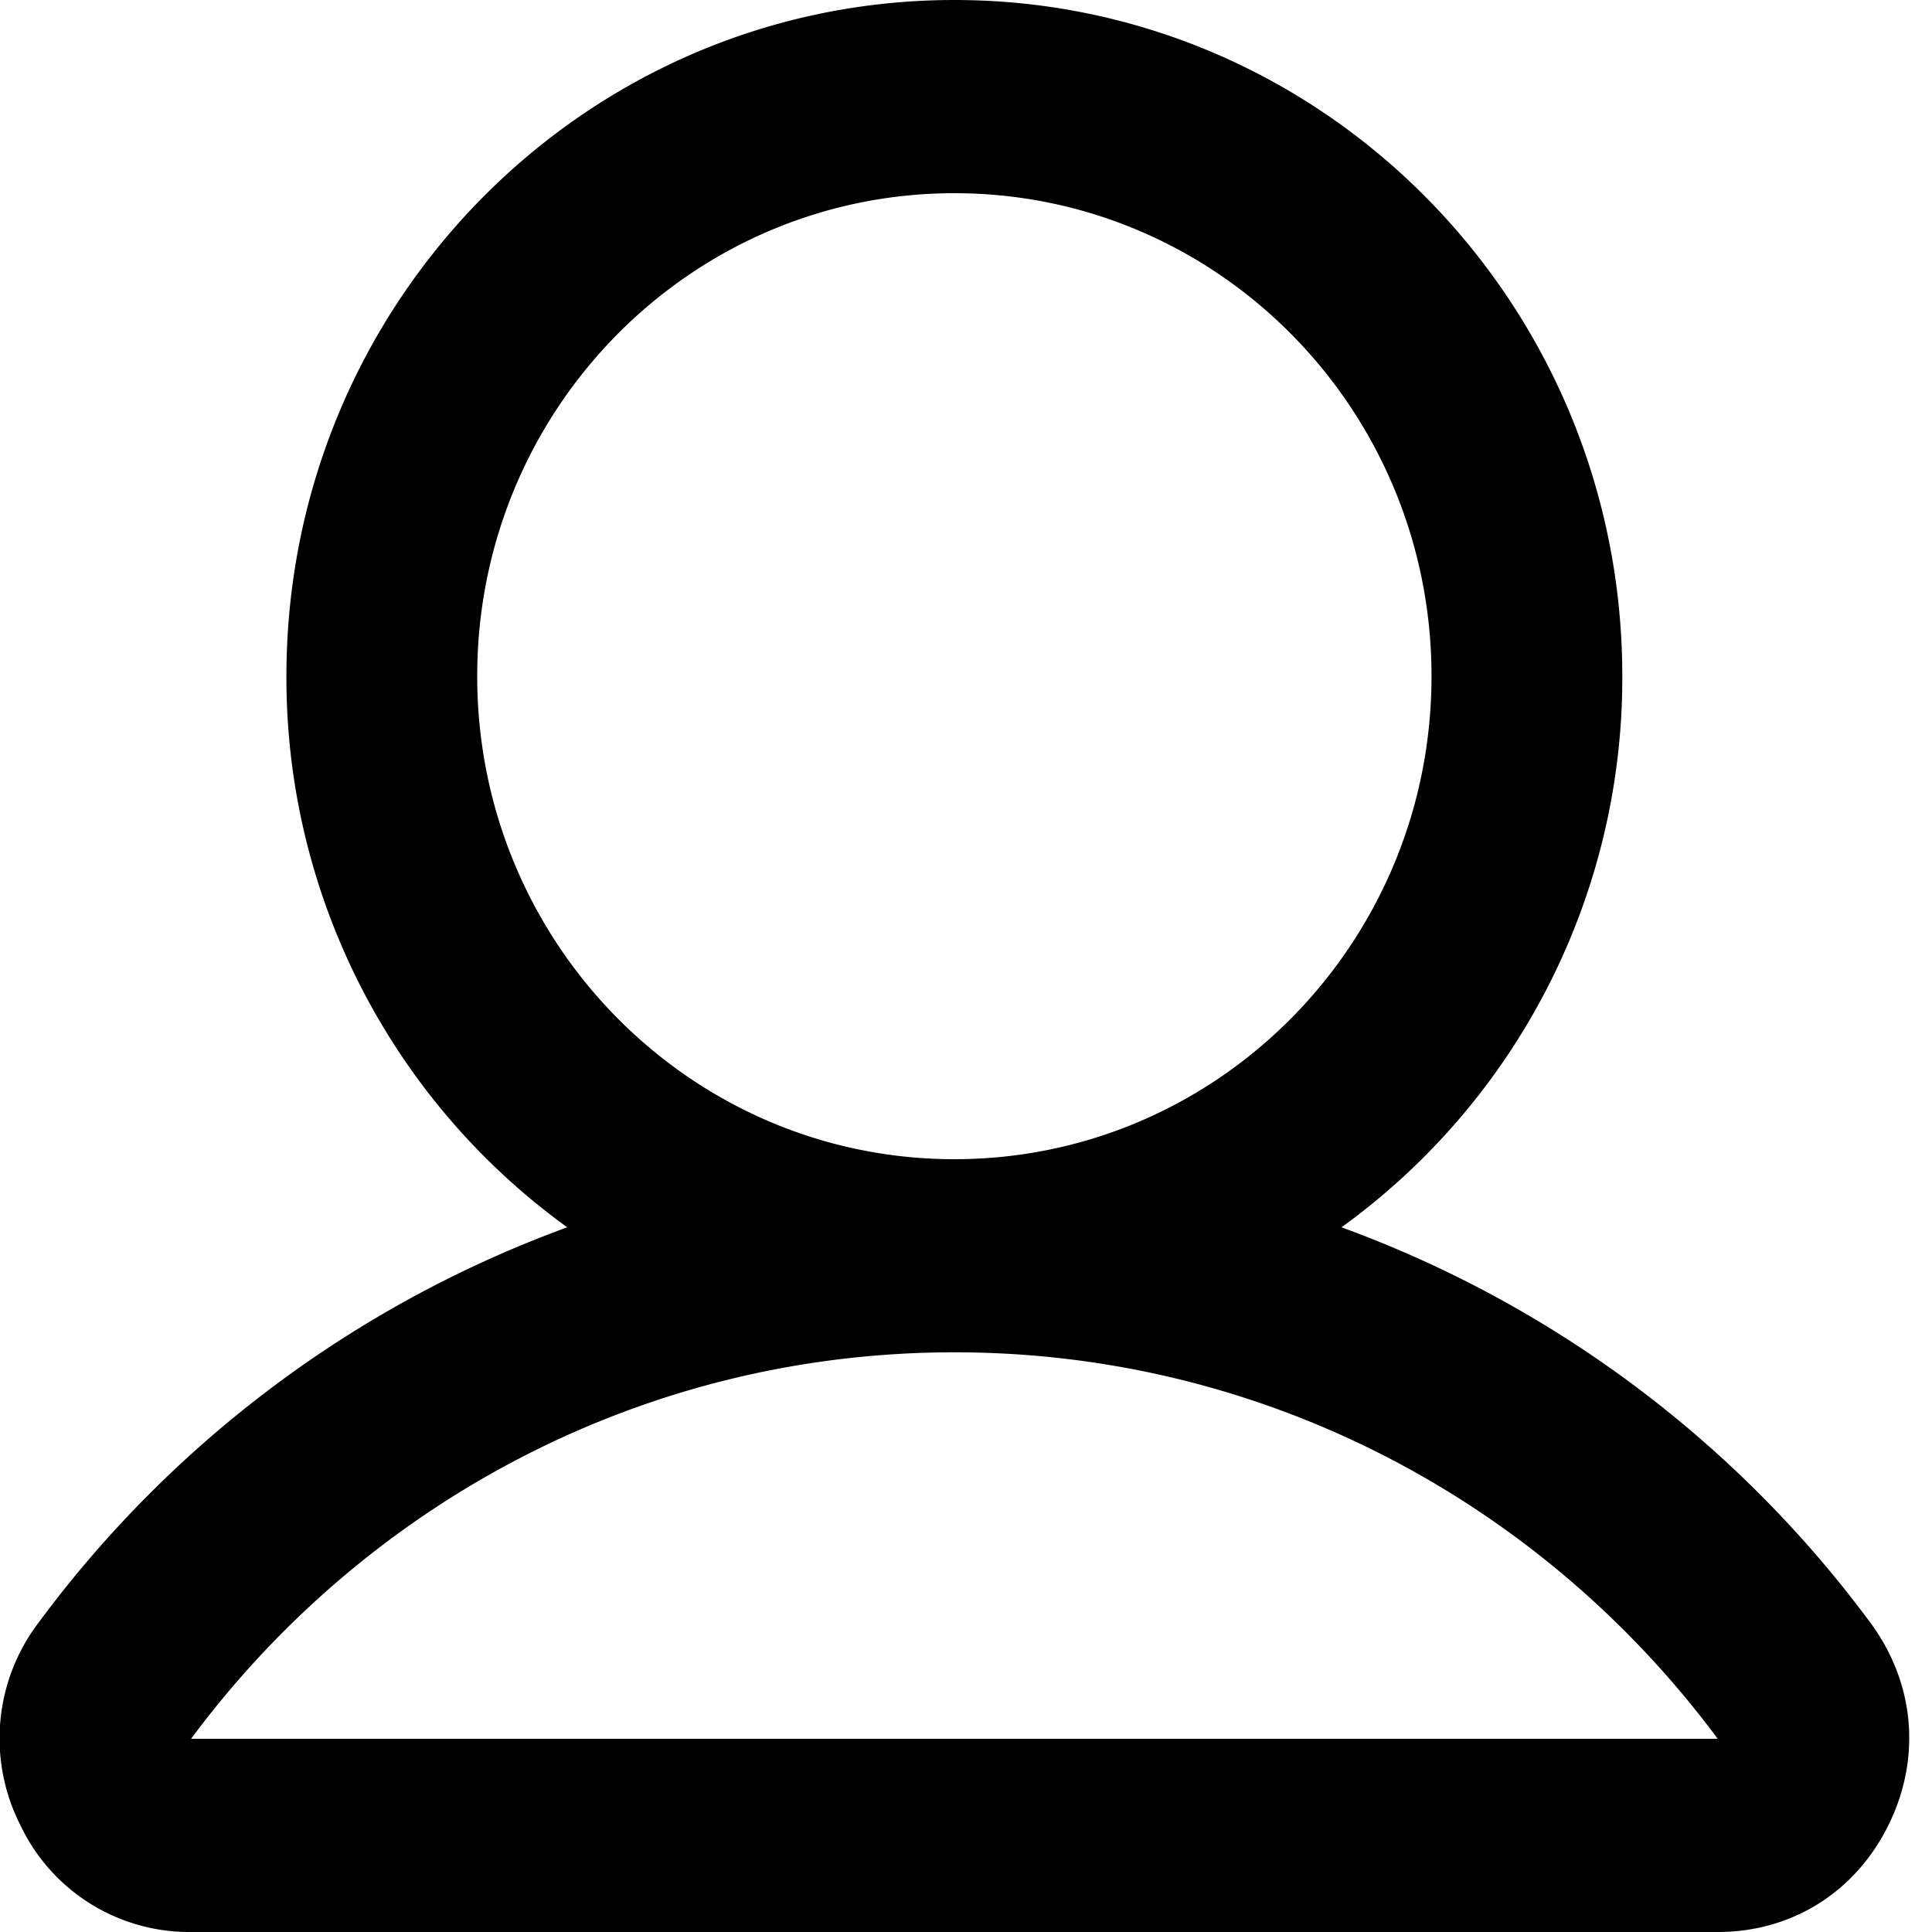 <svg xmlns="http://www.w3.org/2000/svg" preserveAspectRatio="xMidYMid" width="20" height="20" viewBox="0 0 20 20"><path d="M17.782 20H1.978a1.934 1.934 0 0 1-1.767-1.106 1.98 1.98 0 0 1 .187-2.095 11.868 11.868 0 0 1 5.474-4.094A7.016 7.016 0 0 1 2.965 7c0-3.866 3.096-7 6.915-7 3.818 0 6.914 3.134 6.914 7a7.017 7.017 0 0 1-2.907 5.705 11.868 11.868 0 0 1 5.475 4.093c.46.622.53 1.401.187 2.096-.343.694-1 1.106-1.767 1.106zM9.88 12c2.728 0 4.939-2.239 4.939-5 0-2.762-2.212-5-4.939-5-2.728 0-4.94 2.238-4.94 5 0 2.761 2.212 5 4.94 5zm7.902 6c-1.802-2.429-4.671-4.001-7.902-4.001-3.232 0-6.1 1.572-7.902 4.001h15.804z" class="f-icon user"/></svg>